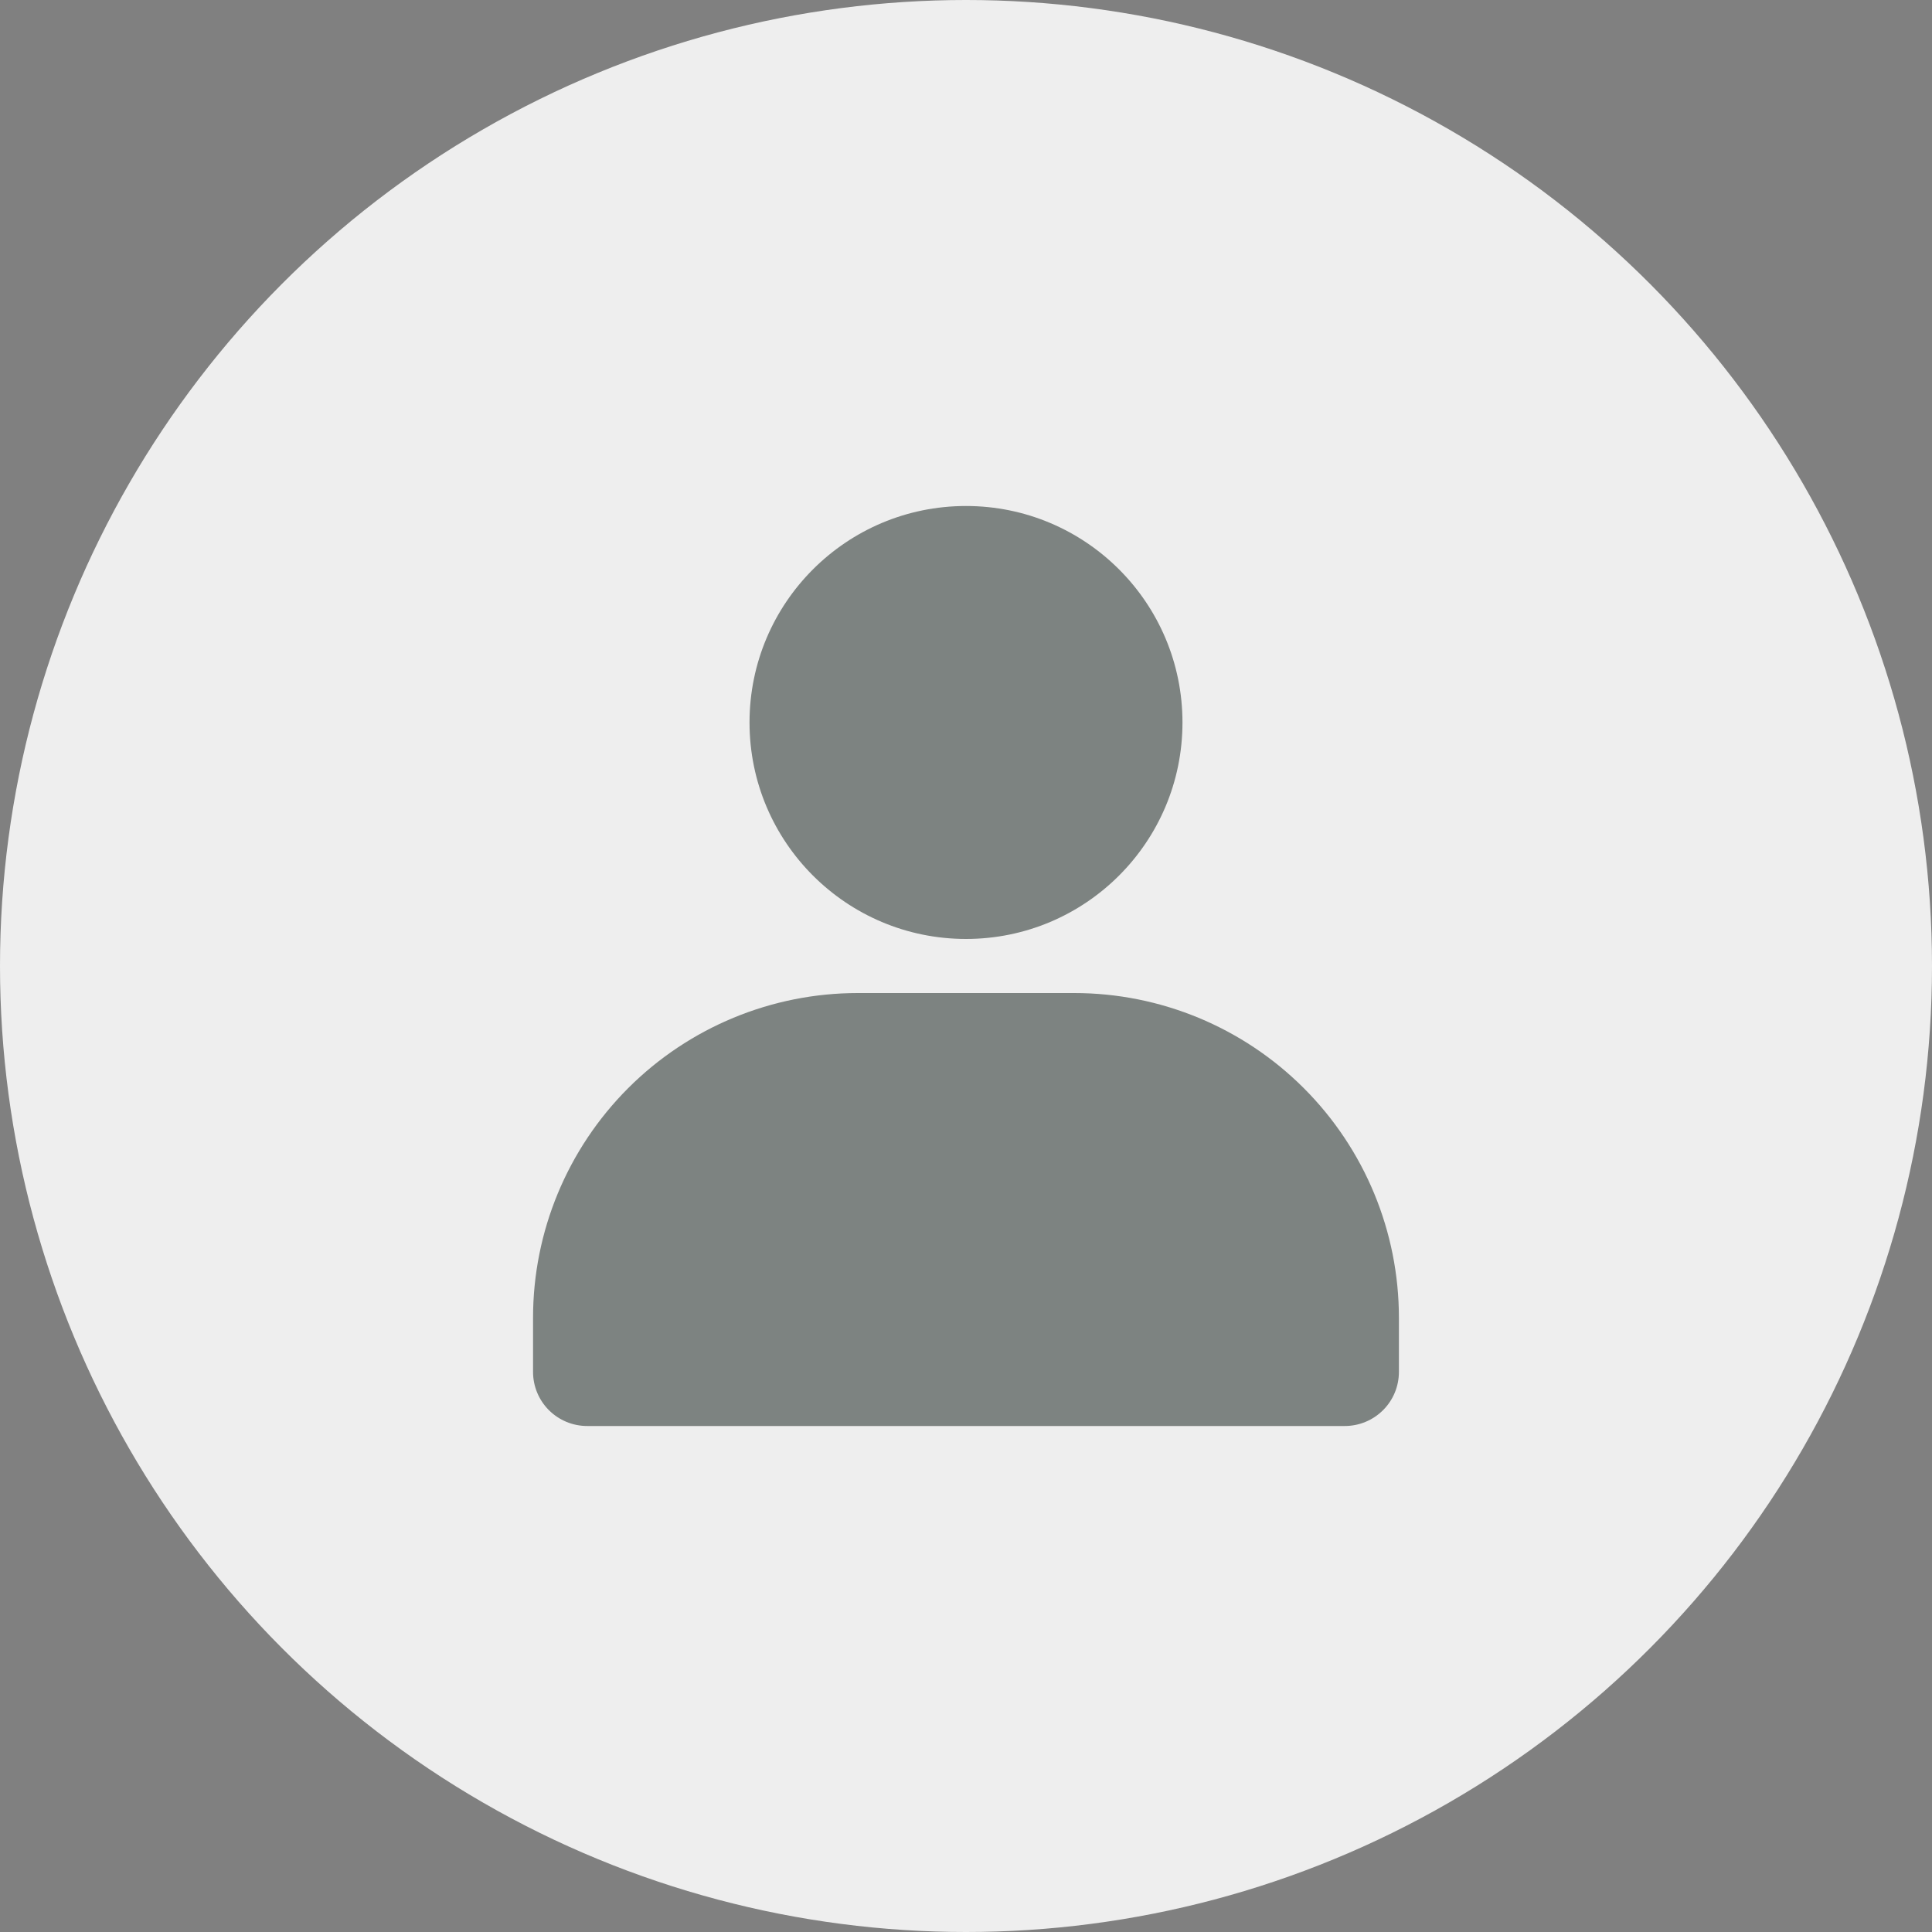 <svg width="42" height="42" viewBox="0 0 42 42" fill="none" xmlns="http://www.w3.org/2000/svg">
<rect x="0" y="0" width="42" height="42" fill="#808080" stroke="none"/>
<g clip-path="url(#clip0_142_533)">
<circle cx="21" cy="21" r="21" fill="#EEEEEE"/>
<g opacity="0.7">
<path d="M21 20.412C23.599 20.412 25.706 18.305 25.706 15.706C25.706 13.107 23.599 11 21 11C18.401 11 16.294 13.107 16.294 15.706C16.294 18.305 18.401 20.412 21 20.412Z" fill="#4D5552"/>
<path d="M30.411 28.647V29.824C30.411 30.136 30.288 30.435 30.067 30.655C29.846 30.876 29.547 31 29.235 31H12.764C12.452 31 12.153 30.876 11.932 30.655C11.712 30.435 11.588 30.136 11.588 29.824V28.647C11.588 26.775 12.332 24.98 13.655 23.656C14.979 22.332 16.775 21.588 18.647 21.588H23.353C25.225 21.588 27.02 22.332 28.344 23.656C29.668 24.98 30.411 26.775 30.411 28.647Z" fill="#4D5552"/>
</g>
</g>
<defs>
<clipPath id="clip0_142_533">
<rect width="42" height="42" fill="white"/>
</clipPath>
</defs>
</svg>
